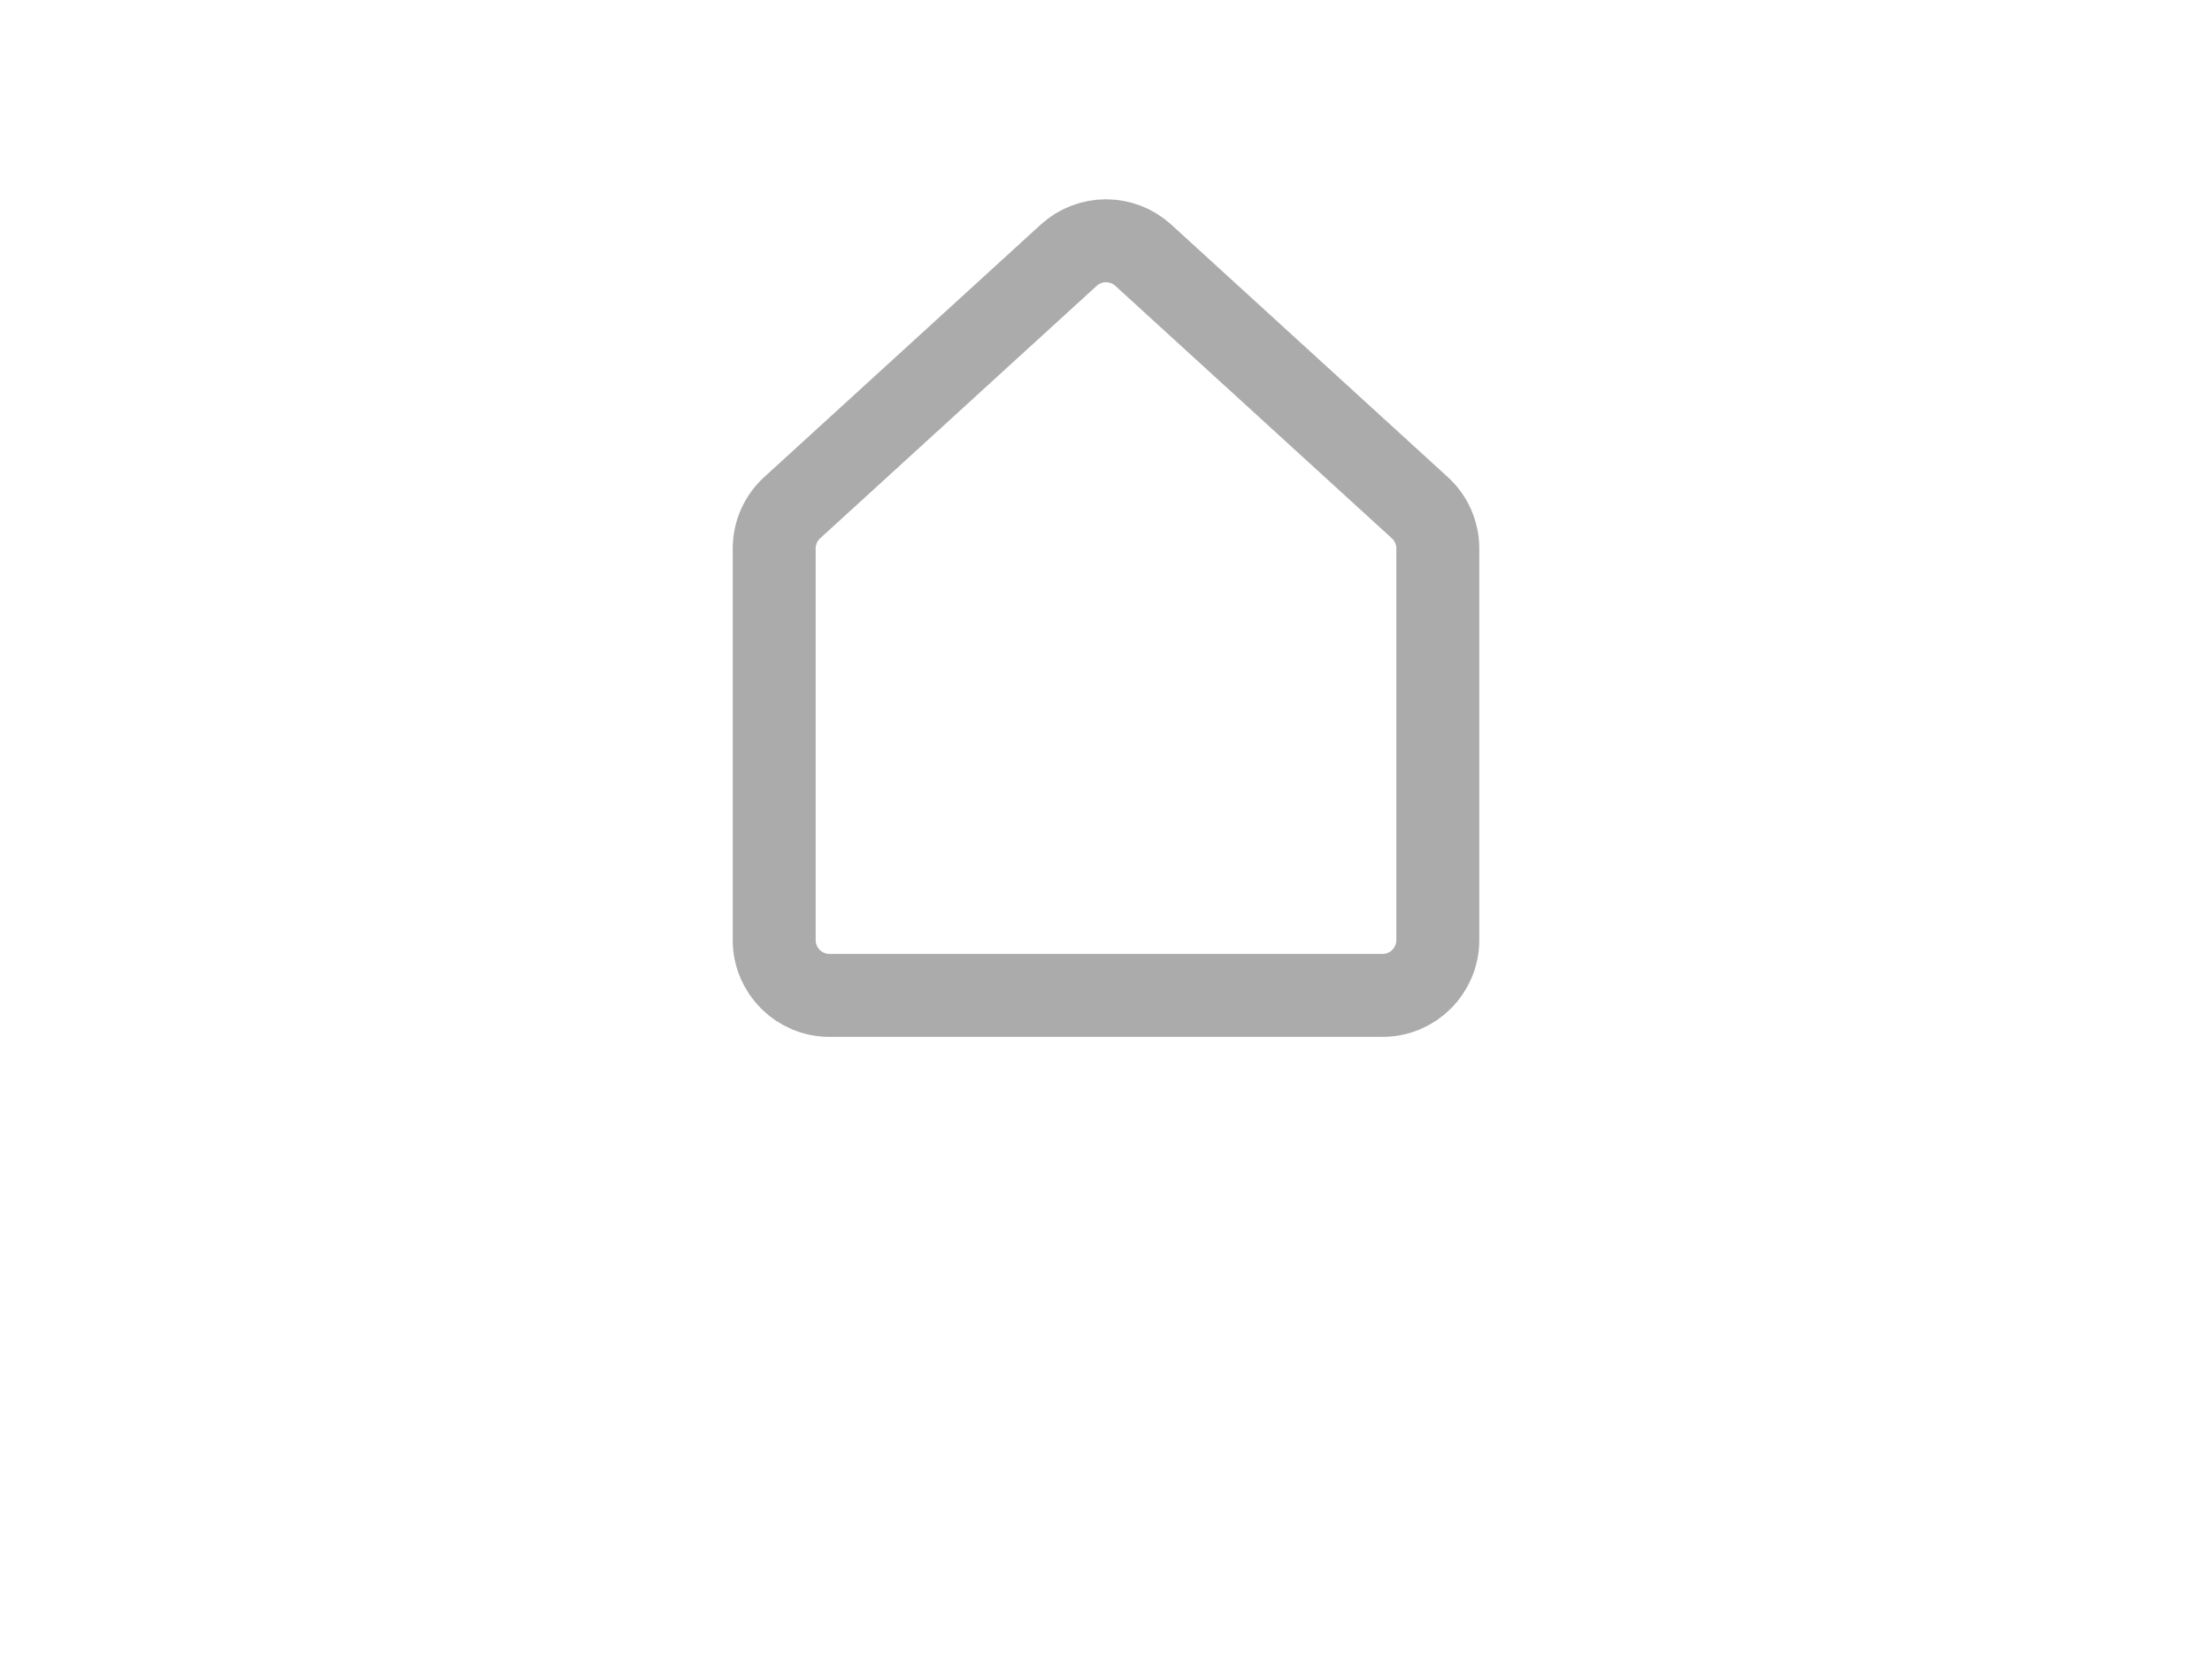 <svg  width="40" height="30" viewBox="0 0 40 30" fill="none" xmlns="http://www.w3.org/2000/svg">
<path d="M26 9.918V17C26 17.552 25.552 18 25 18H15C14.448 18 14 17.552 14 17V9.918C14 9.637 14.118 9.369 14.326 9.18L19.326 4.615C19.708 4.267 20.292 4.267 20.674 4.615L25.674 9.18C25.882 9.369 26 9.637 26 9.918Z" stroke="#ABABAB" stroke-width="1.5" stroke-linecap="round"/>
</svg>
